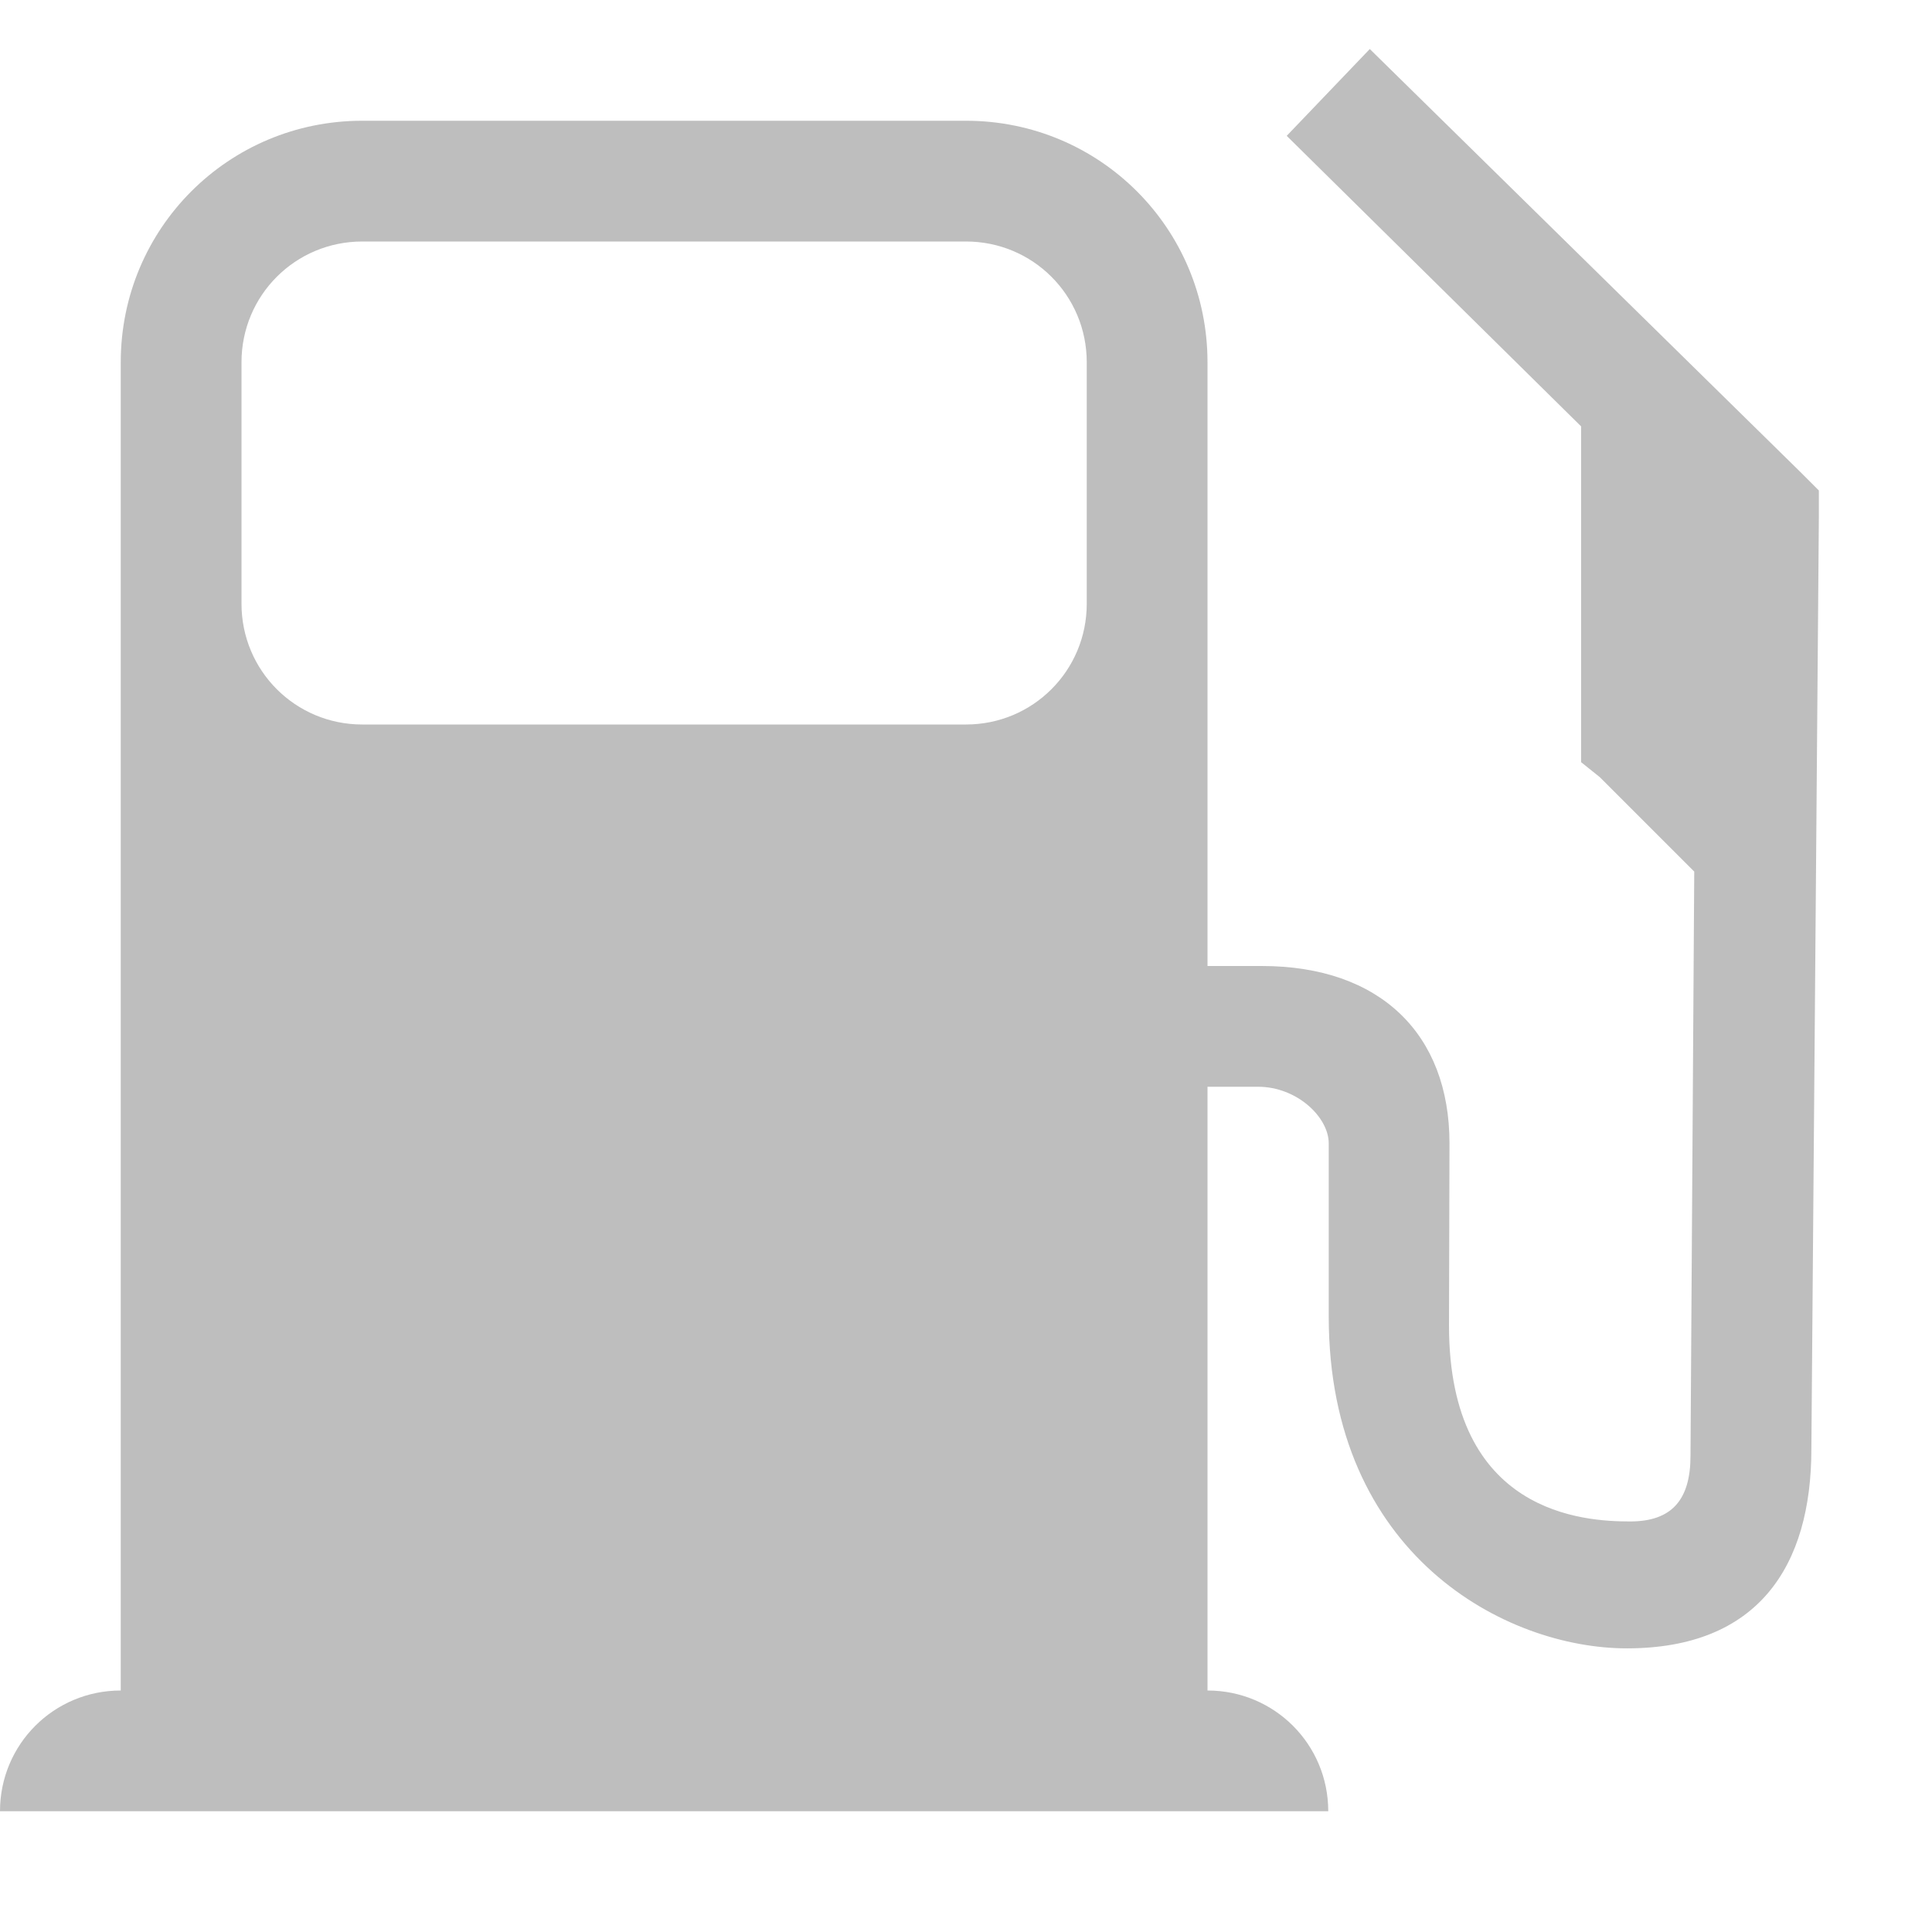 <?xml version='1.0' encoding='UTF-8' standalone='no'?>
<!-- Created with Inkscape (http://www.inkscape.org/) -->

<svg xmlns:cc='http://creativecommons.org/ns#' xmlns:dc='http://purl.org/dc/elements/1.1/' sodipodi:docname='fuel-symbolic.svg' height='16' id='svg7384' xmlns:inkscape='http://www.inkscape.org/namespaces/inkscape' xmlns:rdf='http://www.w3.org/1999/02/22-rdf-syntax-ns#' xmlns:sodipodi='http://sodipodi.sourceforge.net/DTD/sodipodi-0.dtd' xmlns:svg='http://www.w3.org/2000/svg' inkscape:version='0.48.4 r9939' version='1.1' width='16' xmlns='http://www.w3.org/2000/svg'>
  <sodipodi:namedview inkscape:bbox-nodes='true' inkscape:bbox-paths='true' bordercolor='#666666' borderopacity='1' inkscape:current-layer='layer9' inkscape:cx='8.5926767' inkscape:cy='1.042417' gridtolerance='10' inkscape:guide-bbox='true' guidetolerance='10' id='namedview88' inkscape:object-nodes='false' inkscape:object-paths='false' objecttolerance='10' pagecolor='#414333' inkscape:pageopacity='1' inkscape:pageshadow='2' showborder='false' showgrid='false' showguides='true' inkscape:snap-bbox='true' inkscape:snap-bbox-midpoints='false' inkscape:snap-global='true' inkscape:snap-grids='true' inkscape:snap-nodes='true' inkscape:snap-others='false' inkscape:snap-page='false' inkscape:snap-to-guides='true' inkscape:window-height='1381' inkscape:window-maximized='1' inkscape:window-width='2560' inkscape:window-x='0' inkscape:window-y='27' inkscape:zoom='11.313708'>
    <inkscape:grid empspacing='2' enabled='true' id='grid4866' originx='160px' originy='-40px' snapvisiblegridlinesonly='true' spacingx='1px' spacingy='1px' type='xygrid' visible='true'/>
  </sodipodi:namedview>
  <title id='title9167'>Gnome Symbolic Icon Theme</title>
  <defs id='defs7386'/>
  <g inkscape:groupmode='layer' id='layer9' inkscape:label='poi' style='display:inline' transform='translate(-81,-177)'>
    <path inkscape:connector-curvature='0' d='m 92.344,177.406 -0.688,0.719 2.438,2.406 0,2.562 0,0.219 0.156,0.125 0.781,0.781 -0.031,4.838 c 0,0.366 -0.156,0.544 -0.5,0.544 -0.379,0 -1.5,-0.059 -1.5,-1.622 l 0.004,-1.51 C 93.004,185.565 92.431,185 91.45,185 l -1.012,0 0,1 0.98,0 c 0.324,0 0.586,0.253 0.586,0.469 l 0,1.433 c 0,1.975 1.464,2.749 2.469,2.749 1.088,0 1.528,-0.682 1.528,-1.651 l 0.062,-7.719 0,-0.219 -0.156,-0.156 z' id='path10973' sodipodi:nodetypes='ccccccccsccccccccsccccc' style='font-size:medium;font-style:normal;font-variant:normal;font-weight:normal;font-stretch:normal;text-indent:0;text-align:start;text-decoration:none;line-height:normal;letter-spacing:normal;word-spacing:normal;text-transform:none;direction:ltr;block-progression:tb;writing-mode:lr-tb;text-anchor:start;baseline-shift:baseline;color:#000000;fill:#bebebe;fill-opacity:1;stroke:none;stroke-width:1px;marker:none;visibility:visible;display:inline;overflow:visible;enable-background:accumulate;font-family:Sans;-inkscape-font-specification:Sans'/>
    
    <path inkscape:connector-curvature='0' d='m 84,178 c -1.108,0 -2,0.892 -2,2 l 0,11 c -0.554,0 -1,0.446 -1,1 l 11,0 c 0,-0.554 -0.446,-1 -1,-1 l 0,-11 c 0,-1.108 -0.892,-2 -2,-2 z m 0,1 5,0 c 0.554,0 1,0.446 1,1 l 0,2 c 0,0.554 -0.446,1 -1,1 l -5,0 c -0.554,0 -1,-0.446 -1,-1 l 0,-2 c 0,-0.554 0.446,-1 1,-1 z' id='rect10960' sodipodi:nodetypes='ssccccssssssssssss' style='color:#000000;fill:#bebebe;fill-opacity:1;fill-rule:nonzero;stroke:none;stroke-width:0.5;marker:none;visibility:visible;display:inline;overflow:visible;enable-background:accumulate'/>
  </g>
  <g inkscape:groupmode='layer' id='layer1' inkscape:label='navigation' transform='translate(160,40)'/>
</svg>
